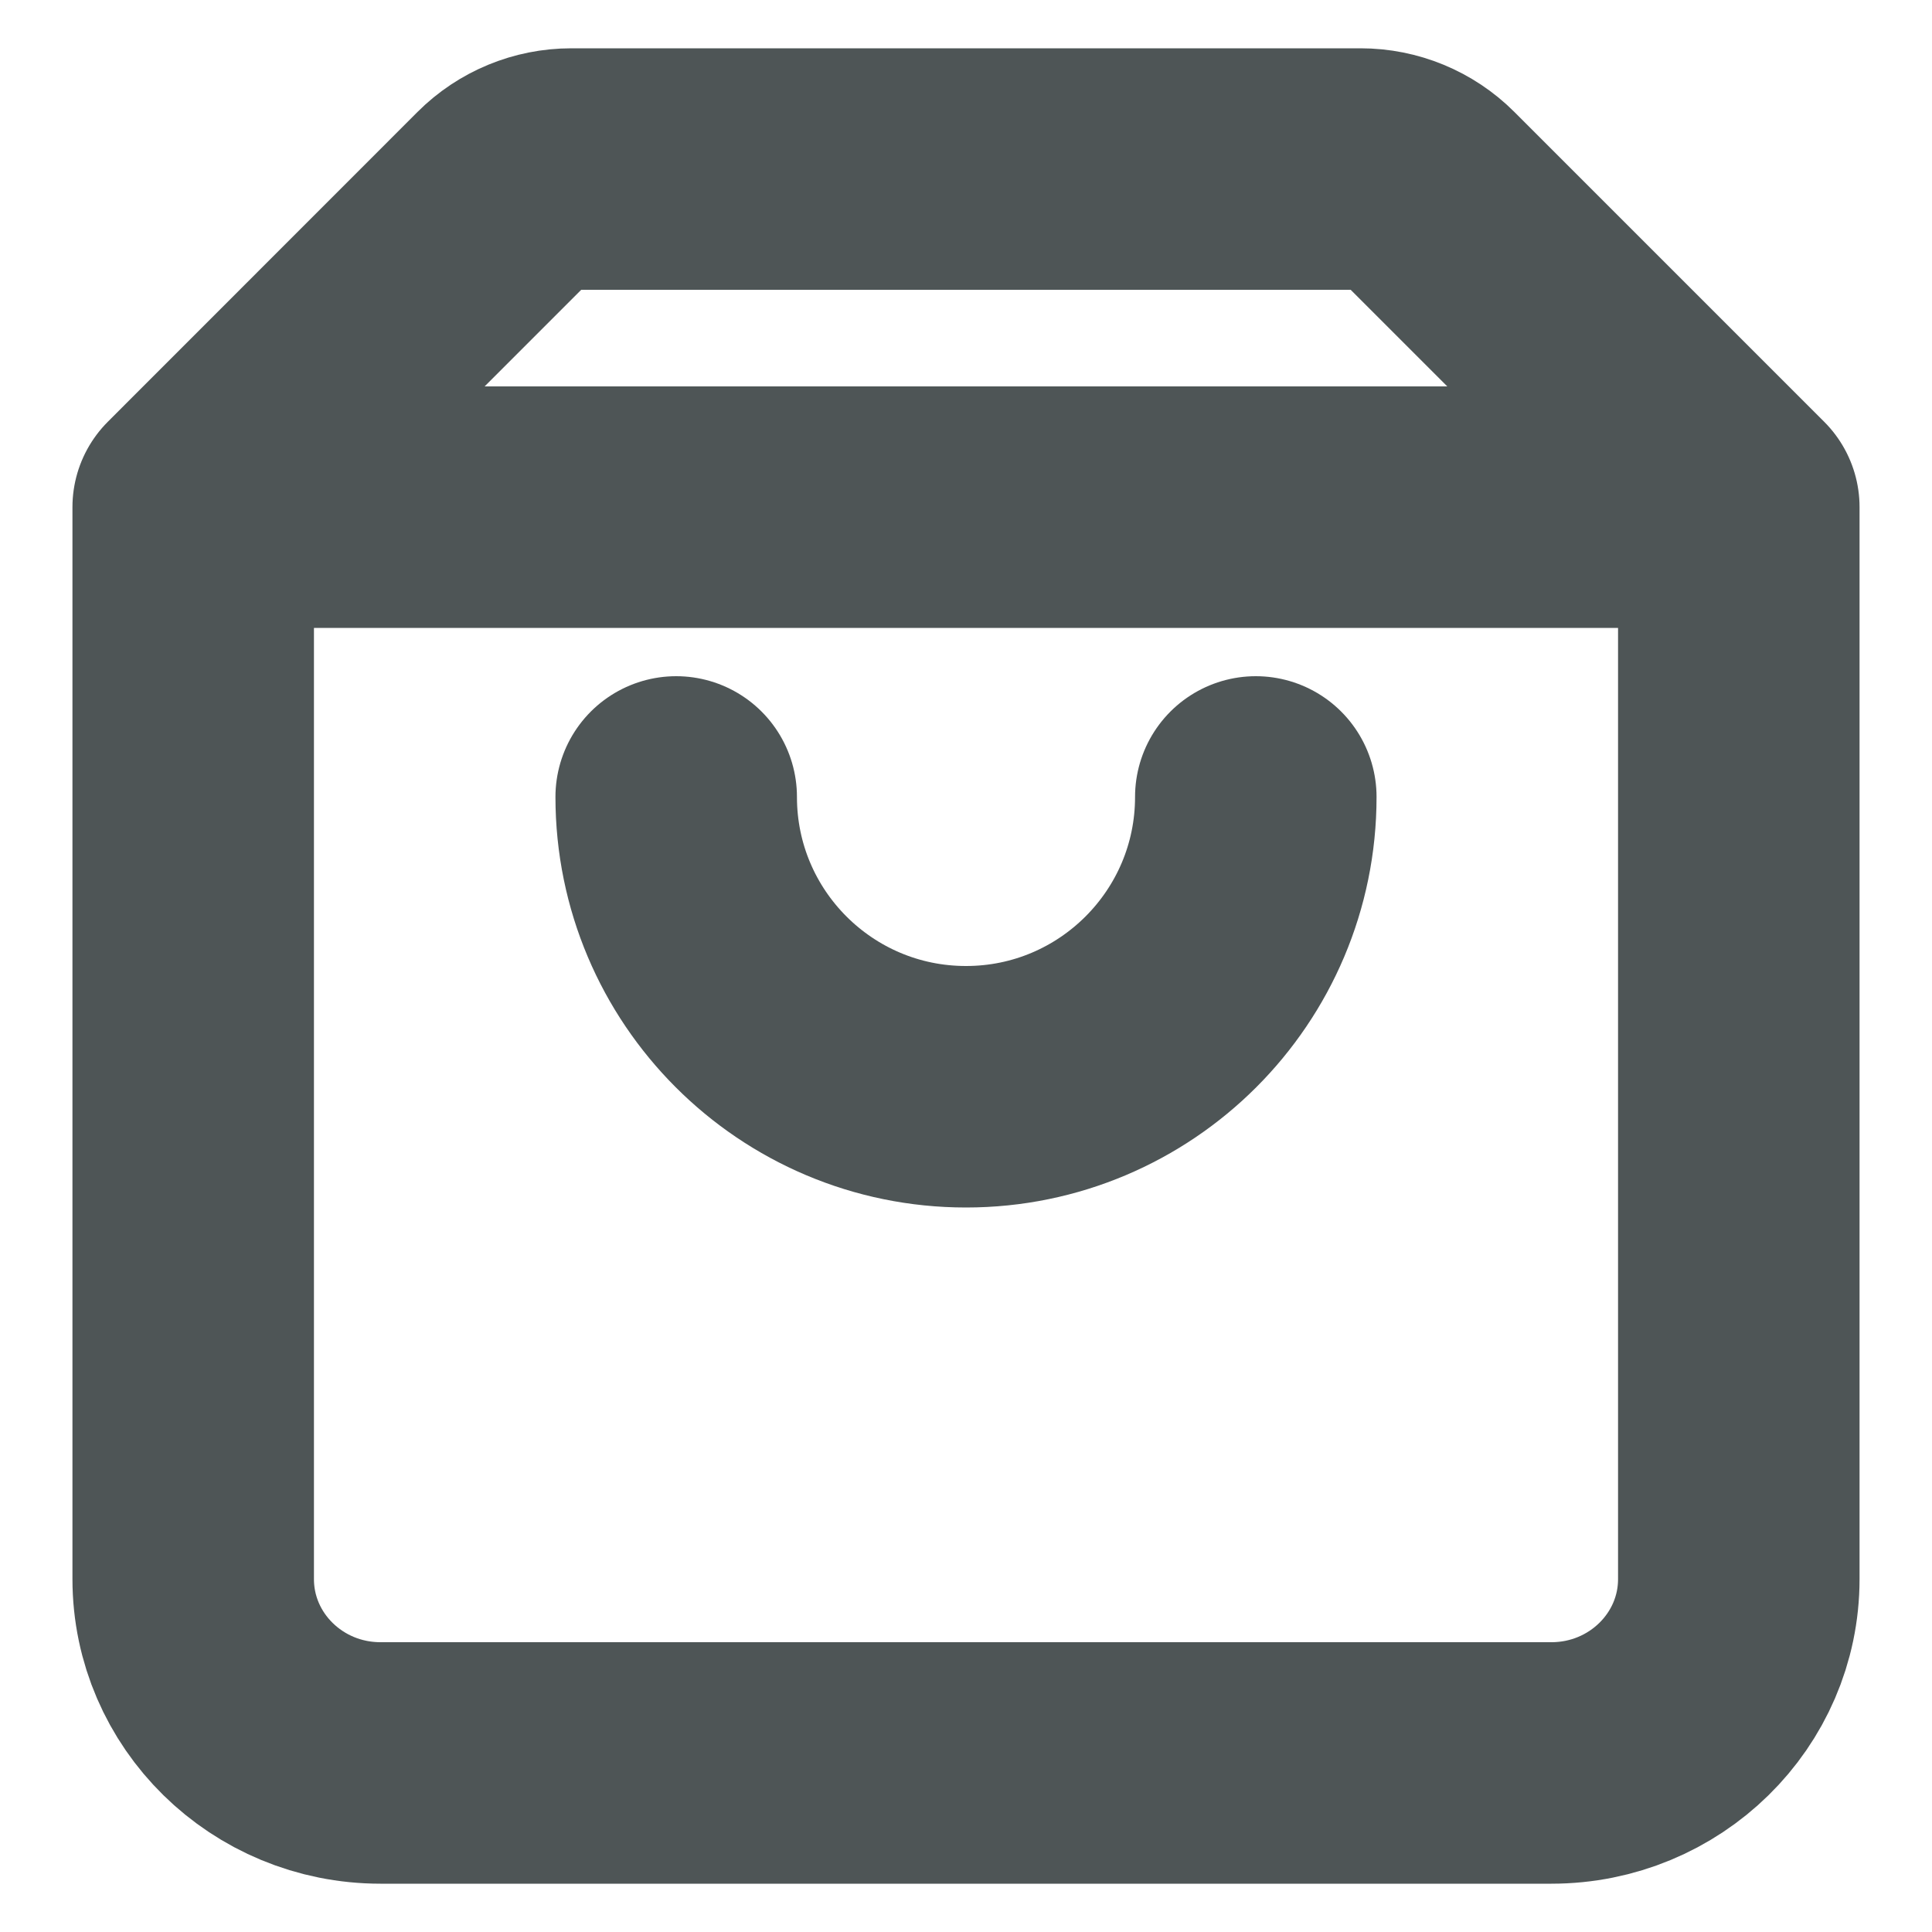 <svg width="16" height="16" viewBox="0 0 16 16" fill="none" xmlns="http://www.w3.org/2000/svg">
<path d="M14.4 4.2L1.6 4.2L1.6 4.2M14.4 4.2L14.4 13.077C14.4 13.918 13.705 14.6 12.848 14.6H3.151C2.294 14.6 1.6 13.918 1.6 13.077V4.2M14.4 4.2L11.834 1.634C11.684 1.484 11.48 1.4 11.268 1.4H4.731C4.519 1.4 4.315 1.484 4.165 1.634L1.6 4.2M10.4 6.6C10.4 7.925 9.325 9 8 9C6.674 9 5.6 7.925 5.6 6.6" stroke="#4E5556" stroke-width="2" stroke-linecap="round" stroke-linejoin="round"/>
</svg>
